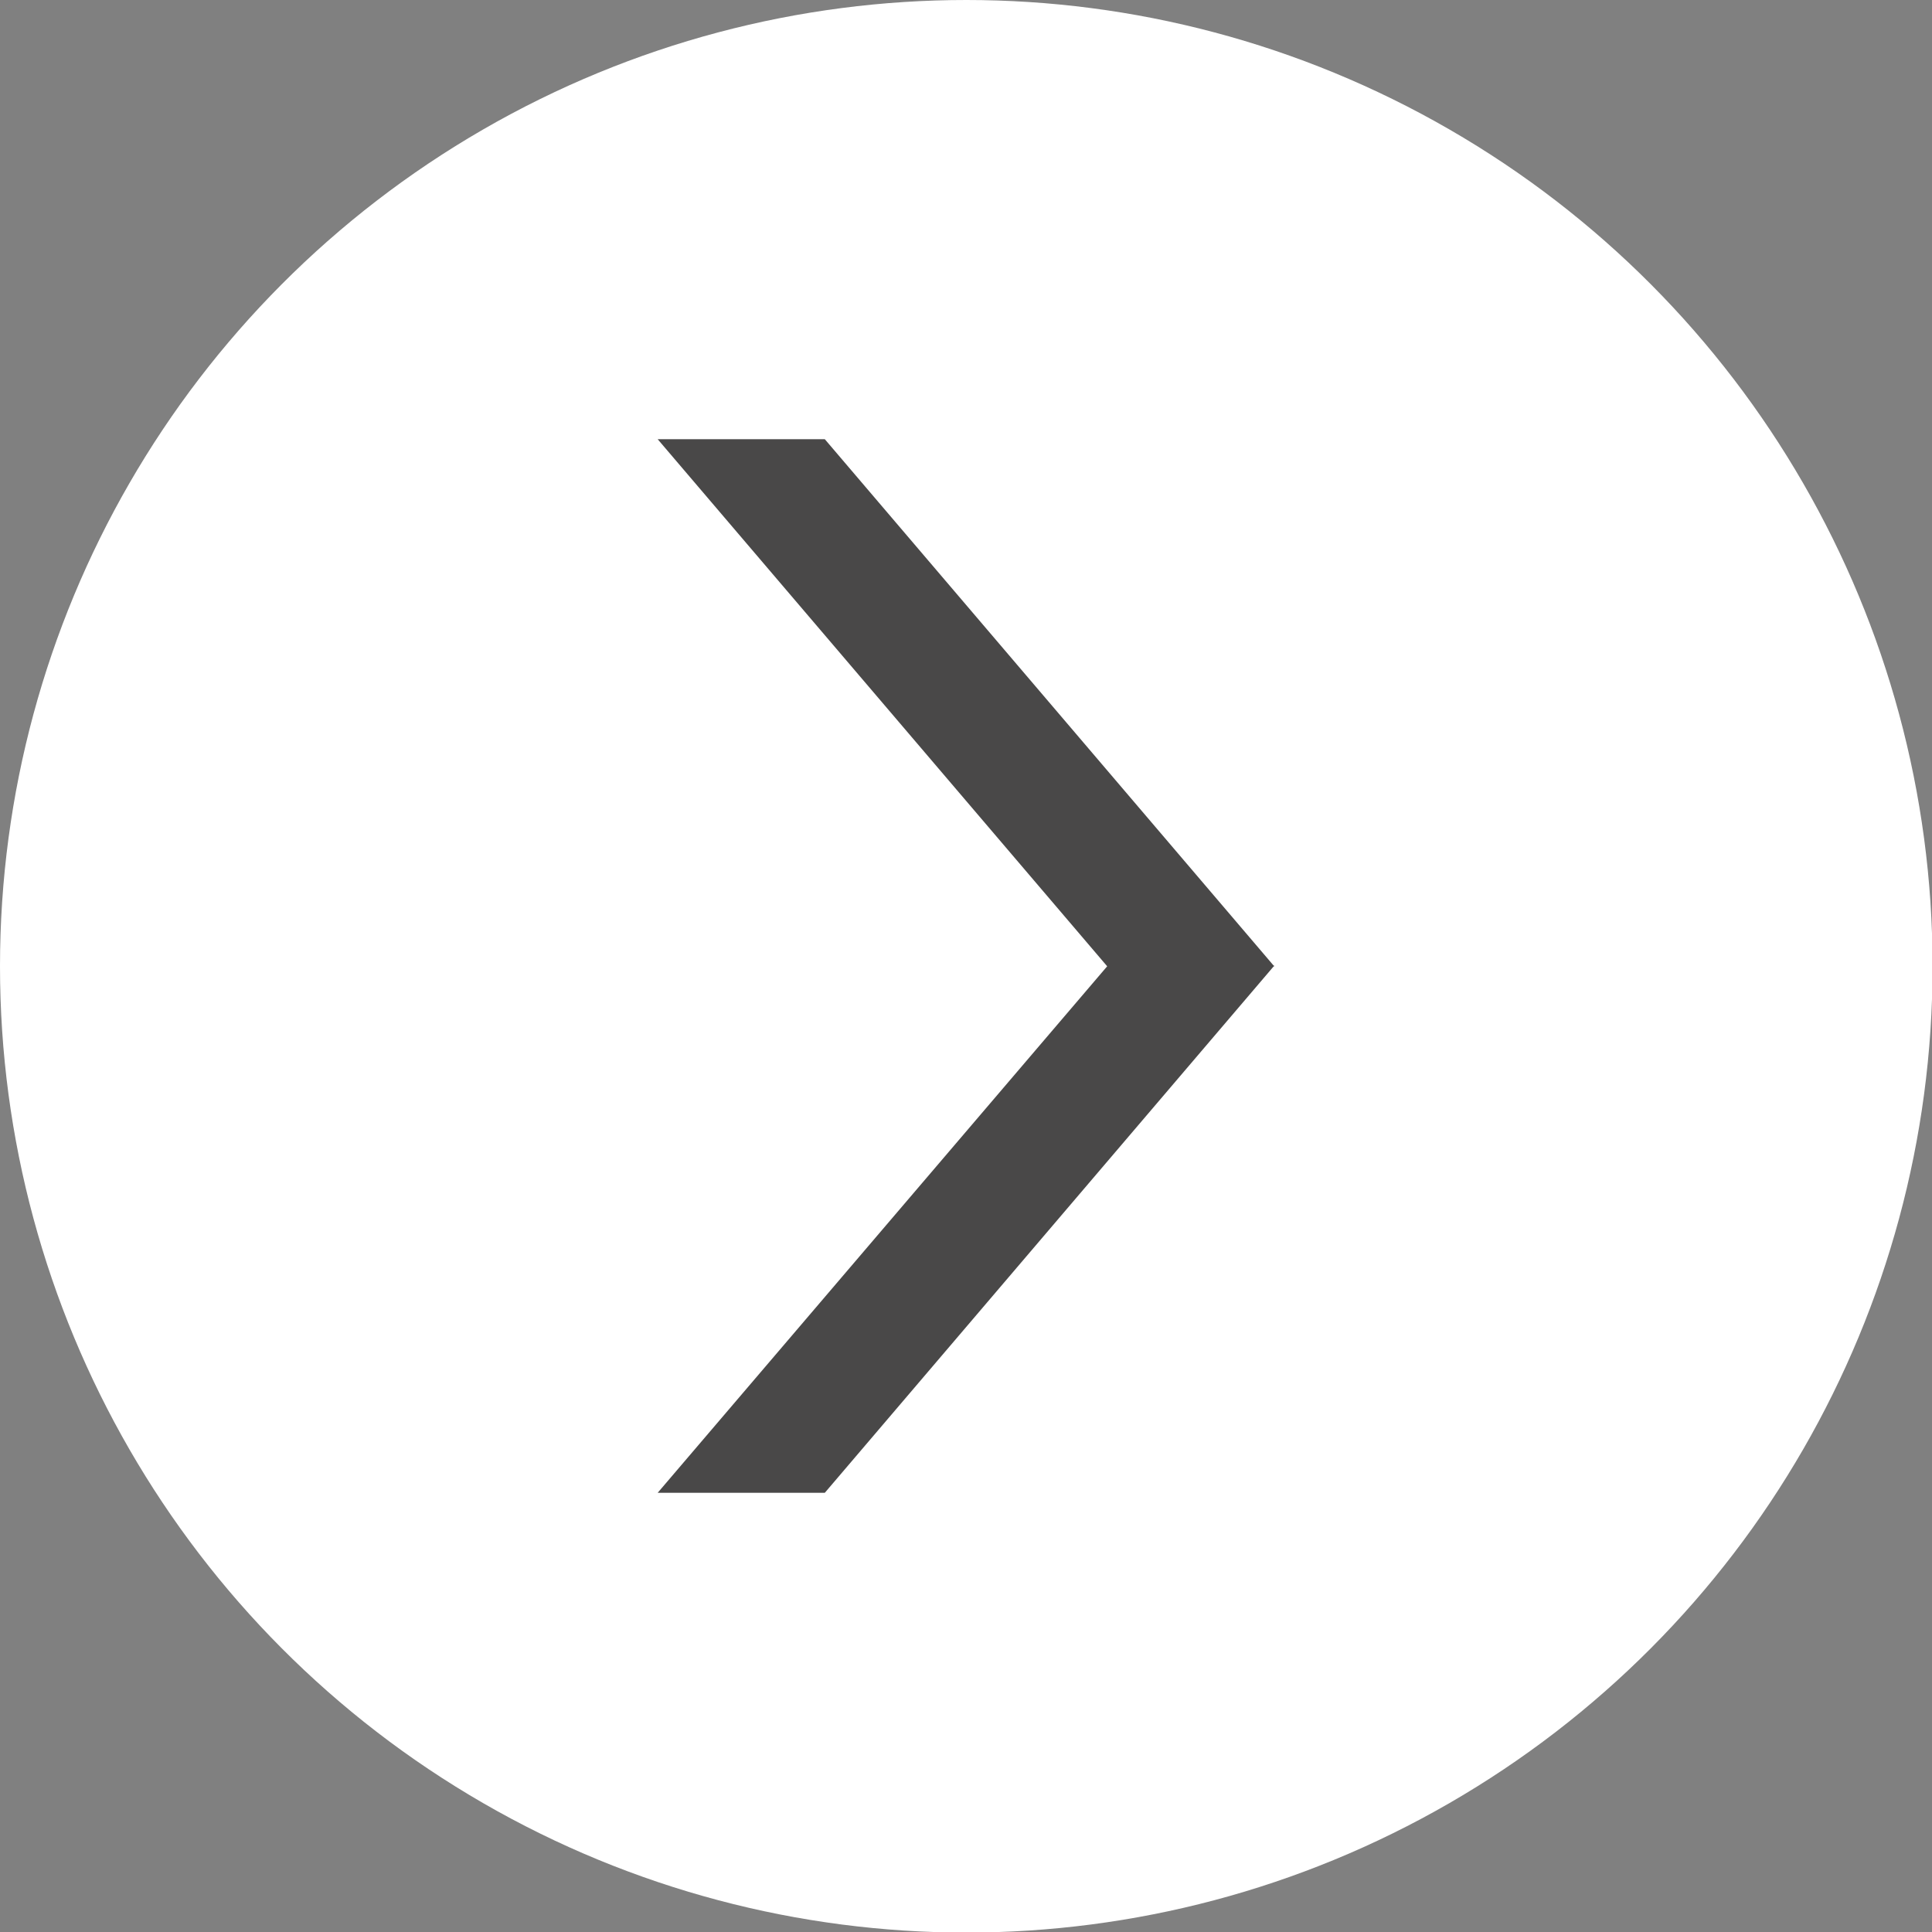 <?xml version="1.0" encoding="utf-8"?>
<!-- Generator: Adobe Illustrator 27.1.1, SVG Export Plug-In . SVG Version: 6.00 Build 0)  -->
<svg version="1.1" id="圖層_1" xmlns="http://www.w3.org/2000/svg" xmlns:xlink="http://www.w3.org/1999/xlink" x="0px" y="0px"
	 viewBox="0 0 33.87 33.87" style="enable-background:new 0 0 33.87 33.87;" xml:space="preserve">
<rect x="0" y="0" width="33.87" height="33.87" fill="#808080" stroke="none"/>
<style type="text/css">
	.st0{fill:#FFFFFF;}
	.st1{fill:#494848;}
</style>
<g>
	<circle class="st0" cx="16.94" cy="16.94" r="16.94"/>
	<polygon class="st1" points="22.34,16.94 22.34,16.93 22.33,16.93 14.46,7.7 11.53,7.7 19.41,16.94 11.53,26.17 14.46,26.17 
		22.33,16.94 22.34,16.94 	"/>
</g>
</svg>
